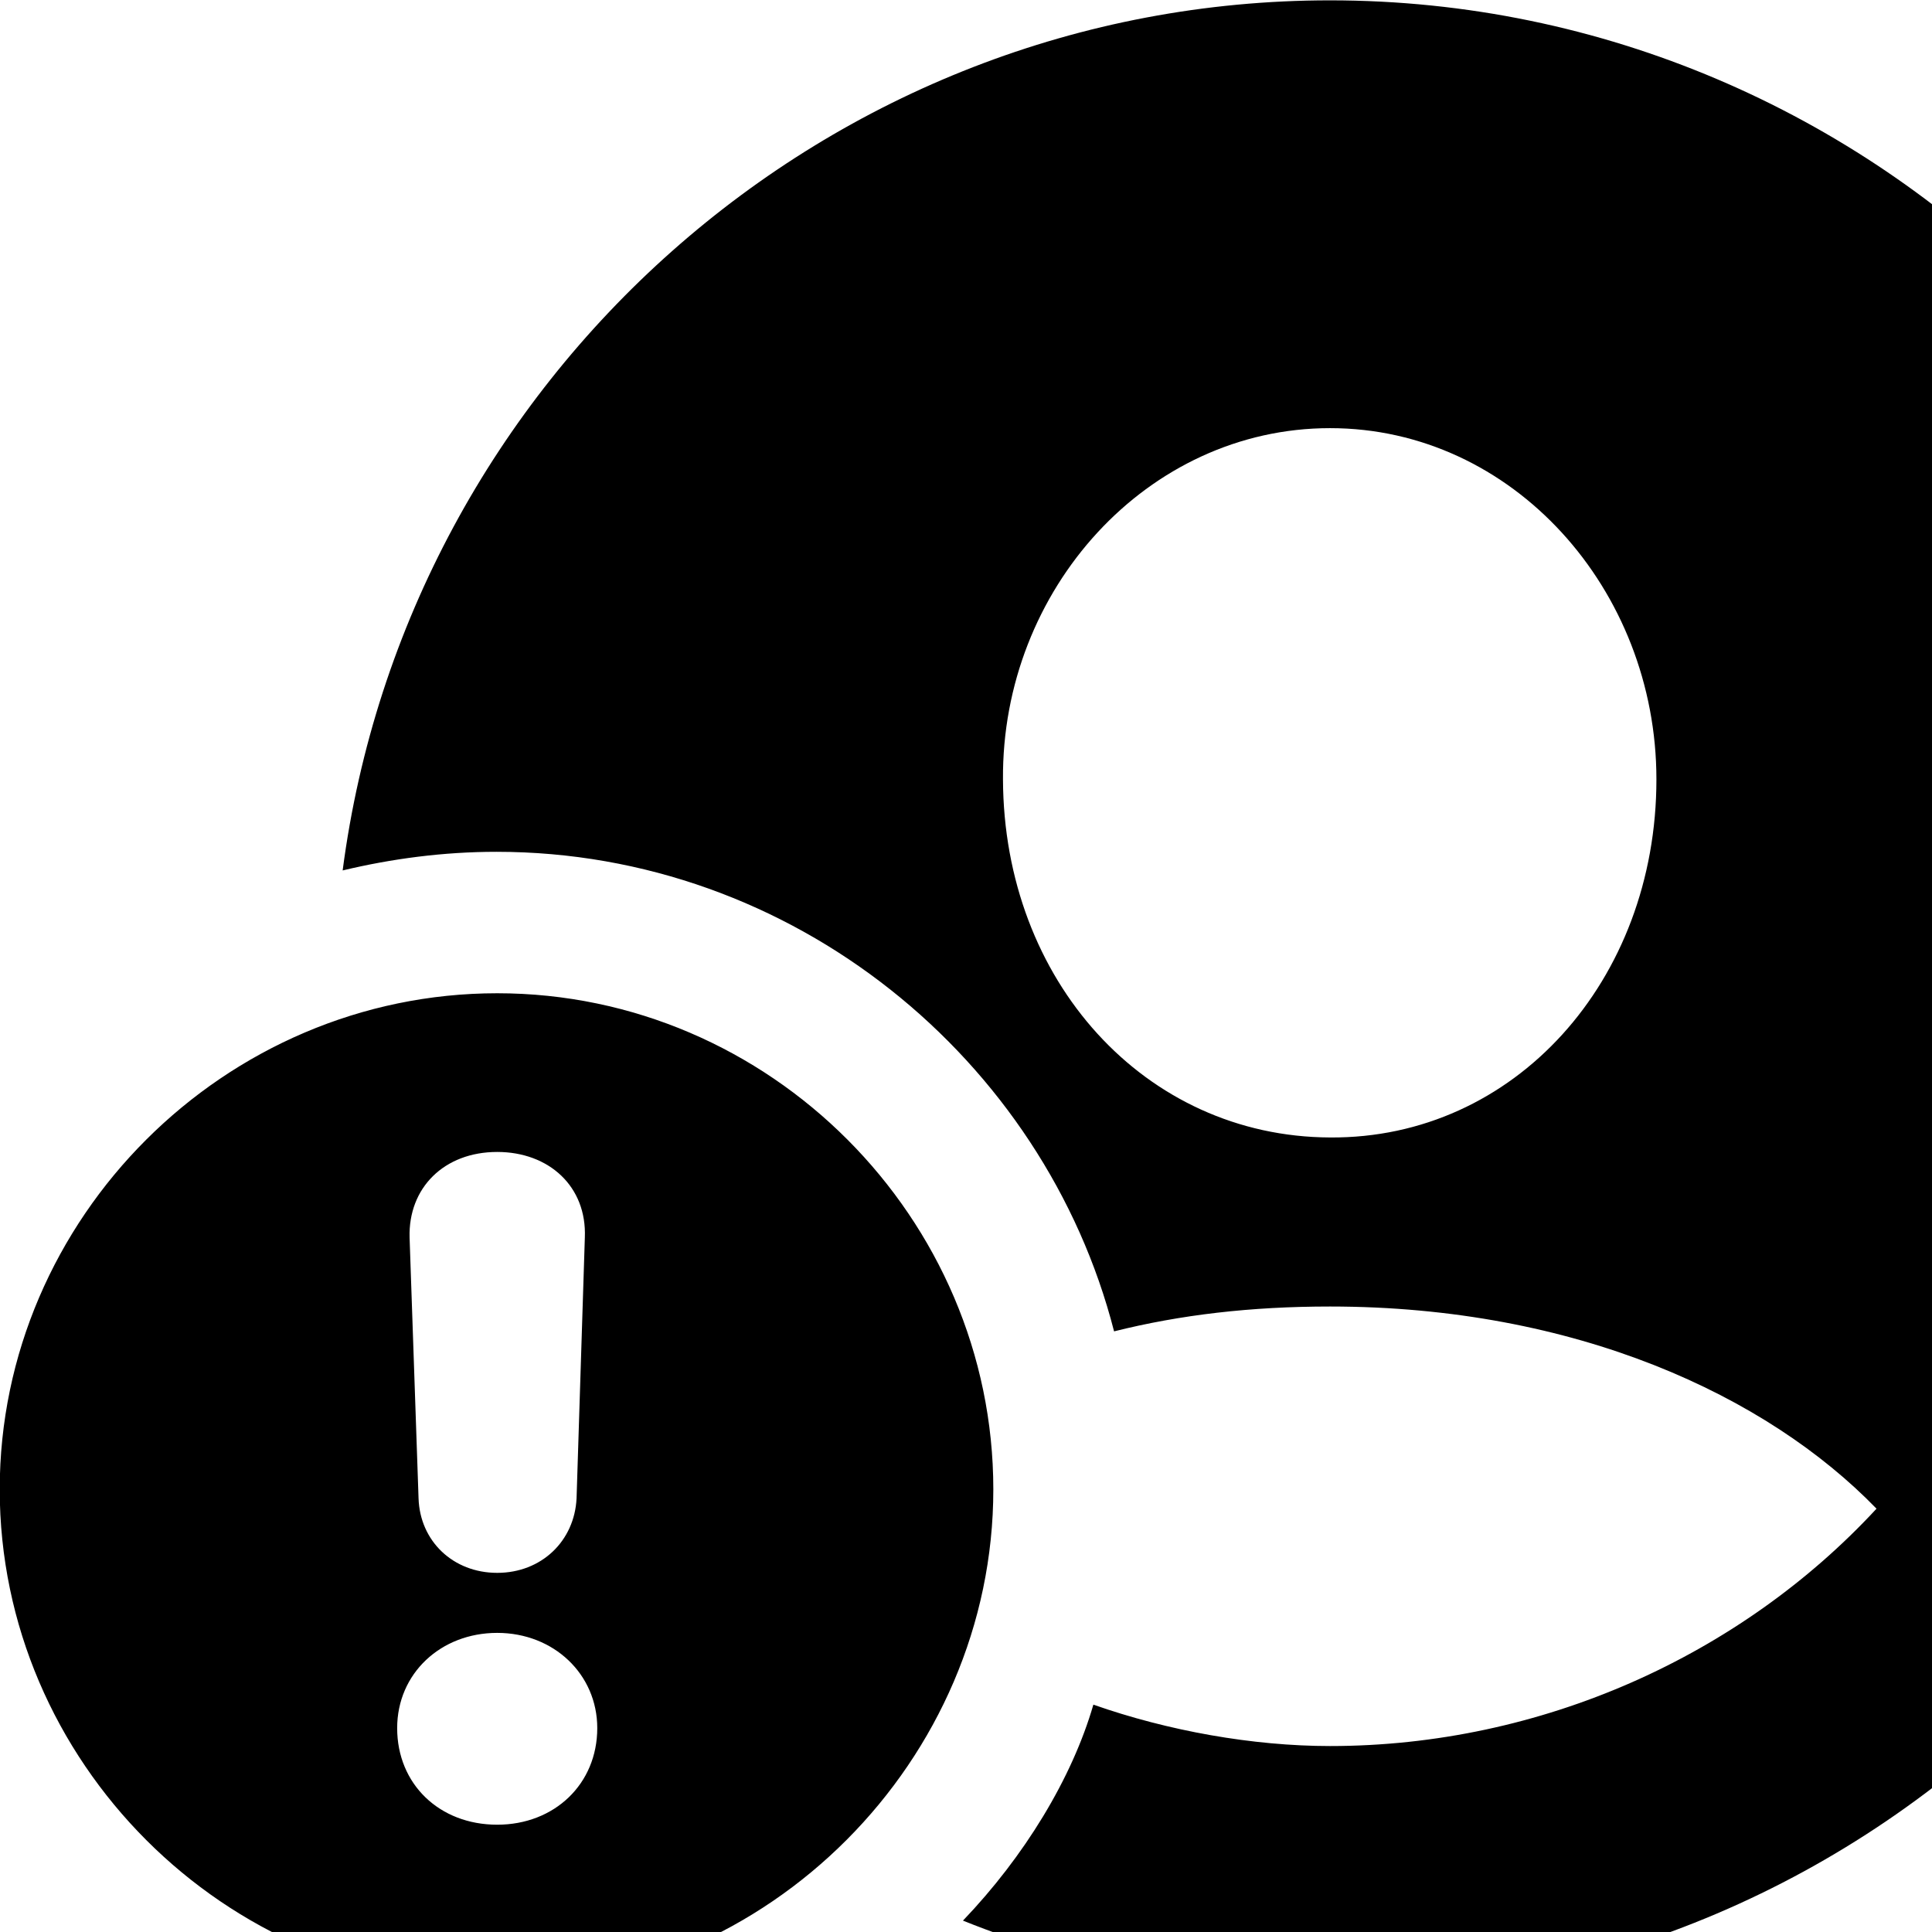 <svg xmlns="http://www.w3.org/2000/svg" viewBox="0 0 28 28" width="28" height="28">
  <path d="M19.286 28.875C27.206 28.875 33.726 22.355 33.726 14.435C33.726 6.505 27.206 0.005 19.276 0.005C12.006 0.005 5.896 5.485 4.966 12.615C5.676 12.445 6.426 12.345 7.196 12.345C11.496 12.345 15.136 15.355 16.146 19.295C17.106 19.055 18.126 18.935 19.276 18.935C22.836 18.935 25.606 20.225 27.196 21.865C25.226 23.995 22.336 25.305 19.276 25.305C18.156 25.305 16.926 25.085 15.846 24.705C15.536 25.775 14.846 26.905 13.956 27.835C15.626 28.505 17.416 28.875 19.286 28.875ZM19.276 16.485C16.596 16.475 14.546 14.215 14.536 11.295C14.516 8.545 16.626 6.205 19.276 6.205C21.926 6.205 24.006 8.545 24.006 11.295C24.006 14.215 21.946 16.505 19.276 16.485ZM7.206 28.795C11.126 28.795 14.396 25.515 14.396 21.585C14.396 17.655 11.156 14.395 7.206 14.395C3.256 14.395 -0.004 17.655 -0.004 21.585C-0.004 25.525 3.256 28.795 7.206 28.795ZM7.206 22.795C6.566 22.795 6.086 22.335 6.066 21.715L5.936 17.935C5.916 17.215 6.436 16.695 7.206 16.695C7.956 16.695 8.506 17.195 8.476 17.935L8.356 21.715C8.326 22.335 7.846 22.795 7.206 22.795ZM7.206 26.445C6.366 26.445 5.756 25.855 5.756 25.045C5.756 24.255 6.386 23.665 7.206 23.665C8.026 23.665 8.656 24.265 8.656 25.045C8.656 25.855 8.036 26.445 7.206 26.445Z" />
</svg>